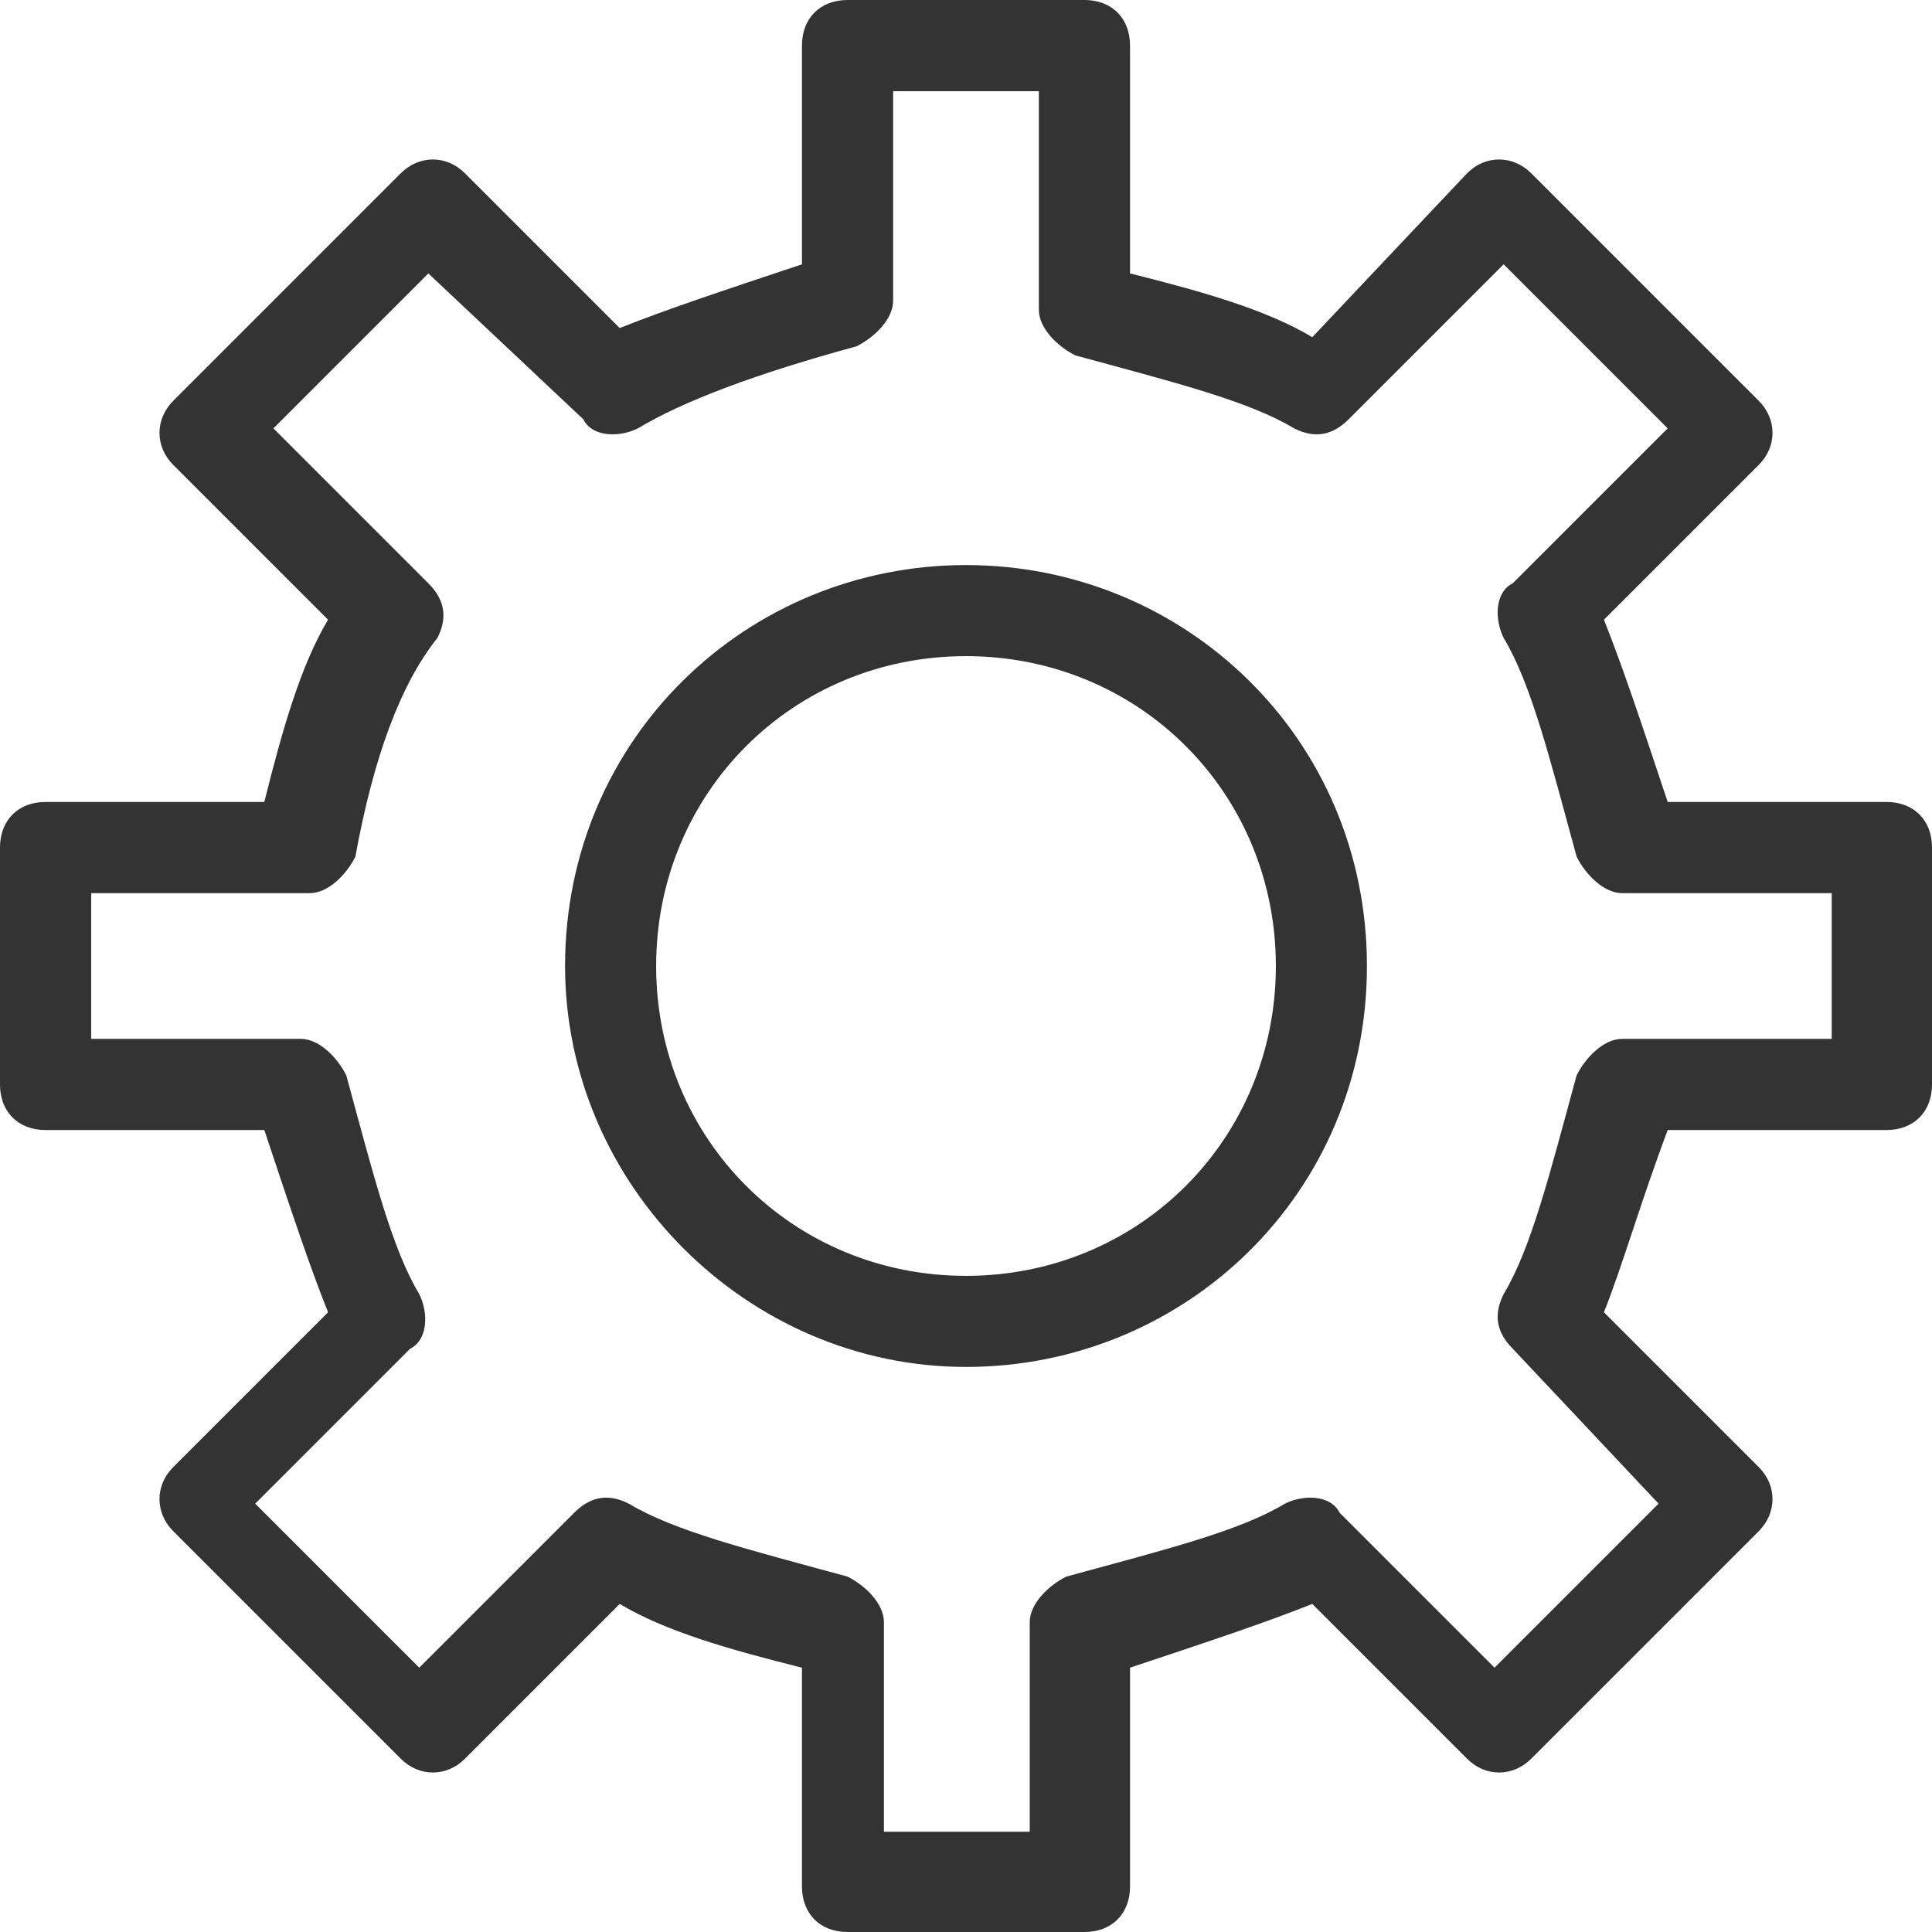 <?xml version="1.0" encoding="UTF-8"?>
<svg width="21px" height="21px" viewBox="0 0 21 21" version="1.1" xmlns="http://www.w3.org/2000/svg" xmlns:xlink="http://www.w3.org/1999/xlink">
    <!-- Generator: Sketch 53.2 (72643) - https://sketchapp.com -->
    <title>Assets / Icons / Settings / CogWheel</title>
    <desc>Created with Sketch.</desc>
    <g id="Assets-/-Icons-/-Settings-/-CogWheel" stroke="none" stroke-width="1" fill="none" fill-rule="evenodd">
        <path d="M17.434,14.264 L19.118,15.948 C19.316,16.146 19.316,16.443 19.118,16.642 L16.642,19.118 C16.443,19.316 16.146,19.316 15.948,19.118 L14.264,17.434 C13.769,17.632 13.175,17.83 12.283,18.127 L12.283,20.505 C12.283,20.802 12.085,21 11.788,21 L9.212,21 C8.915,21 8.717,20.802 8.717,20.505 L8.717,18.127 C7.925,17.929 7.231,17.731 6.736,17.434 L5.052,19.118 C4.854,19.316 4.557,19.316 4.358,19.118 L1.882,16.642 C1.684,16.443 1.684,16.146 1.882,15.948 L3.566,14.264 C3.368,13.769 3.17,13.175 2.873,12.283 L0.495,12.283 C0.198,12.283 -1.81188398e-13,12.085 -1.81188398e-13,11.788 L-1.81188398e-13,9.212 C-1.81188398e-13,8.915 0.198,8.717 0.495,8.717 L2.873,8.717 C3.071,7.925 3.269,7.231 3.566,6.736 L1.882,5.052 C1.684,4.854 1.684,4.557 1.882,4.358 L4.358,1.882 C4.557,1.684 4.854,1.684 5.052,1.882 L6.736,3.566 C7.231,3.368 7.825,3.17 8.717,2.873 L8.717,0.495 C8.717,0.198 8.915,-1.0658141e-14 9.212,-1.0658141e-14 L11.788,-1.0658141e-14 C12.085,-1.0658141e-14 12.283,0.198 12.283,0.495 L12.283,2.972 C13.075,3.17 13.769,3.368 14.264,3.665 L15.948,1.882 C16.146,1.684 16.443,1.684 16.642,1.882 L19.118,4.358 C19.316,4.557 19.316,4.854 19.118,5.052 L17.434,6.736 C17.632,7.231 17.83,7.825 18.127,8.717 L20.505,8.717 C20.802,8.717 21,8.915 21,9.212 L21,11.788 C21,12.085 20.802,12.283 20.505,12.283 L18.127,12.283 C17.83,13.075 17.632,13.769 17.434,14.264 Z M16.443,14.66 C16.245,14.462 16.245,14.264 16.344,14.066 C16.642,13.571 16.84,12.778 17.137,11.689 C17.236,11.491 17.434,11.292 17.632,11.292 L19.91,11.292 L19.91,9.708 L17.632,9.708 C17.434,9.708 17.236,9.509 17.137,9.311 C16.84,8.222 16.642,7.429 16.344,6.934 C16.245,6.736 16.245,6.439 16.443,6.34 L18.127,4.656 L16.344,2.873 L14.66,4.557 C14.462,4.755 14.264,4.755 14.066,4.656 C13.571,4.358 12.778,4.16 11.689,3.863 C11.491,3.764 11.292,3.566 11.292,3.368 L11.292,0.991 L9.708,0.991 L9.708,3.269 C9.708,3.467 9.509,3.665 9.311,3.764 C8.222,4.061 7.429,4.358 6.934,4.656 C6.736,4.755 6.439,4.755 6.34,4.557 L4.656,2.972 L2.972,4.656 L4.656,6.34 C4.854,6.538 4.854,6.736 4.755,6.934 C4.358,7.429 4.061,8.222 3.863,9.311 C3.764,9.509 3.566,9.708 3.368,9.708 L0.991,9.708 L0.991,11.292 L3.269,11.292 C3.467,11.292 3.665,11.491 3.764,11.689 C4.061,12.778 4.259,13.571 4.557,14.066 C4.656,14.264 4.656,14.561 4.458,14.66 L2.774,16.344 L4.557,18.127 L6.241,16.443 C6.439,16.245 6.637,16.245 6.835,16.344 C7.33,16.642 8.123,16.84 9.212,17.137 C9.41,17.236 9.608,17.434 9.608,17.632 L9.608,19.91 L11.193,19.91 L11.193,17.632 C11.193,17.434 11.392,17.236 11.59,17.137 C12.679,16.84 13.472,16.642 13.967,16.344 C14.165,16.245 14.462,16.245 14.561,16.443 L16.245,18.127 L18.028,16.344 L16.443,14.66 Z M14.858,10.5 C14.858,12.976 12.877,14.858 10.5,14.858 C8.123,14.858 6.142,12.877 6.142,10.5 C6.142,8.024 8.123,6.142 10.5,6.142 C12.877,6.142 14.858,8.024 14.858,10.5 Z M13.868,10.5 C13.868,8.618 12.382,7.132 10.5,7.132 C8.618,7.132 7.132,8.618 7.132,10.5 C7.132,12.382 8.618,13.868 10.5,13.868 C12.382,13.868 13.868,12.382 13.868,10.5 Z" id="Shape" fill="#333333"></path>
    </g>
</svg>